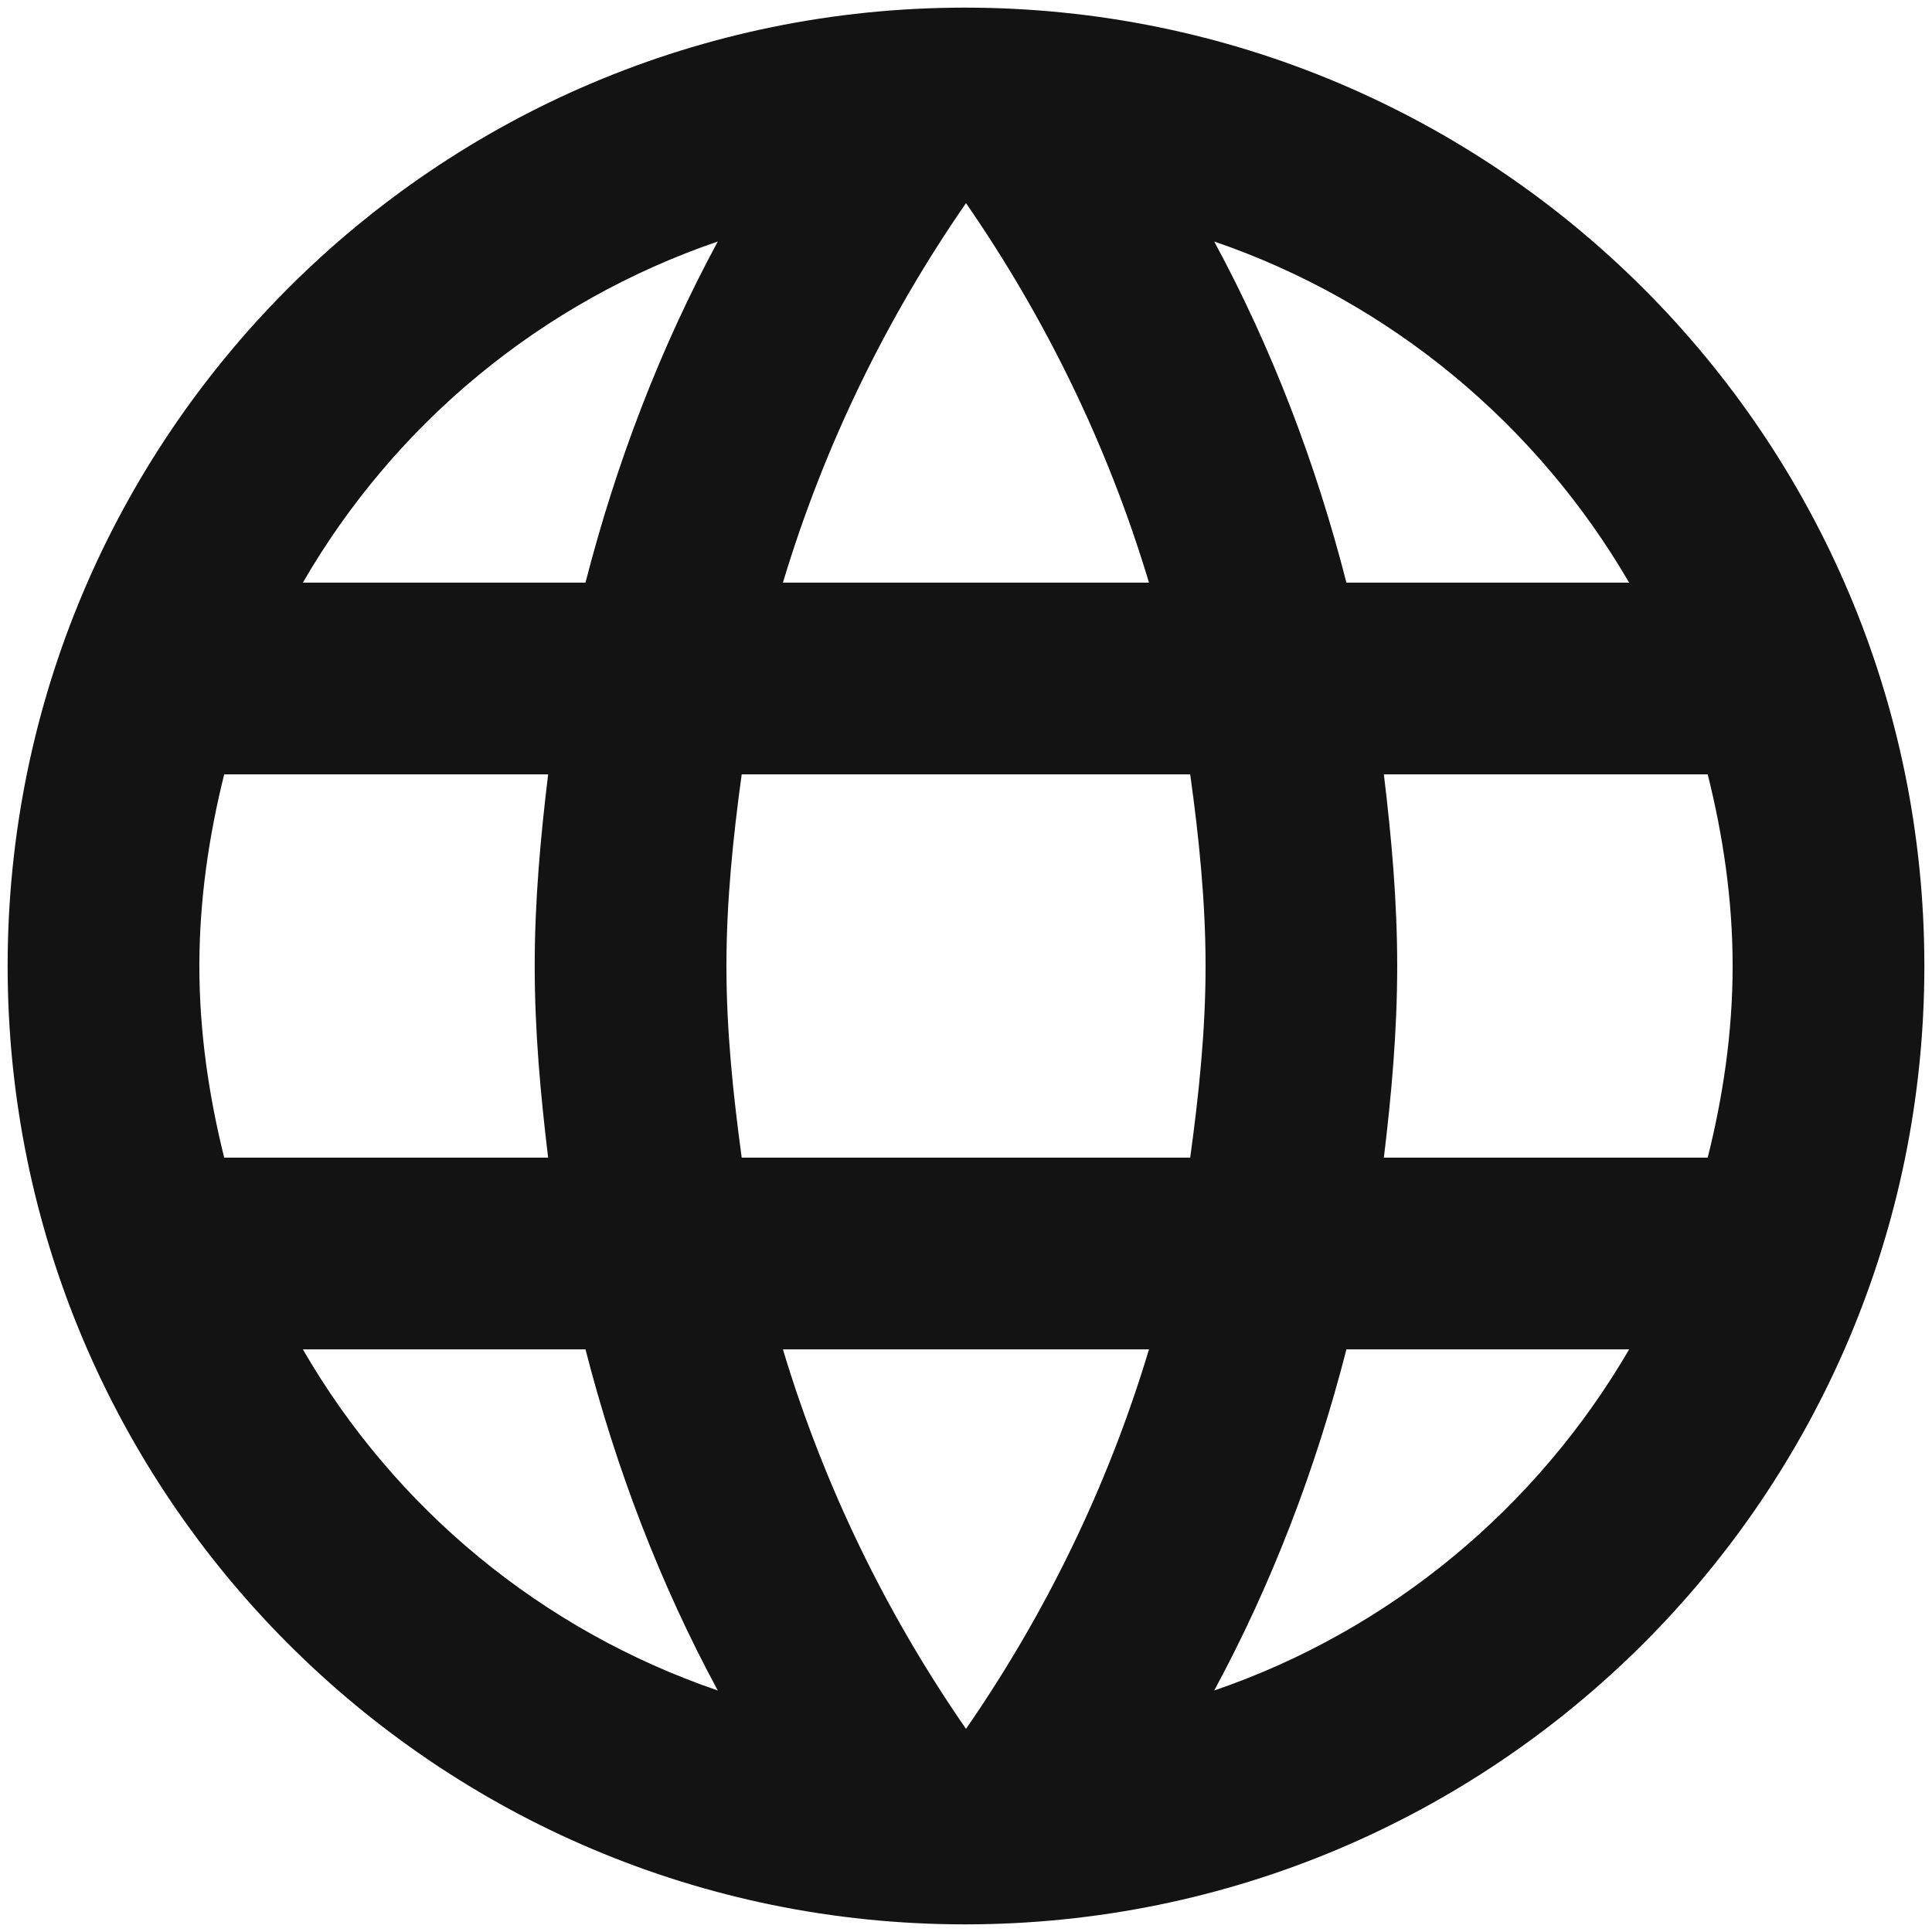 <svg width="21" height="21" viewBox="0 0 21 21" fill="none" xmlns="http://www.w3.org/2000/svg">
<path d="M10.489 0.083C4.739 0.083 0.083 4.75 0.083 10.5C0.083 16.25 4.739 20.917 10.489 20.917C16.25 20.917 20.917 16.25 20.917 10.5C20.917 4.75 16.25 0.083 10.489 0.083ZM17.708 6.333H14.635C14.302 5.031 13.823 3.781 13.198 2.625C15.114 3.281 16.708 4.615 17.708 6.333ZM10.5 2.208C11.364 3.458 12.042 4.844 12.489 6.333H8.51C8.958 4.844 9.635 3.458 10.5 2.208ZM2.437 12.583C2.271 11.917 2.167 11.219 2.167 10.5C2.167 9.781 2.271 9.083 2.437 8.417H5.958C5.875 9.104 5.812 9.792 5.812 10.5C5.812 11.208 5.875 11.896 5.958 12.583H2.437ZM3.292 14.667H6.364C6.698 15.969 7.177 17.219 7.802 18.375C5.885 17.719 4.292 16.396 3.292 14.667ZM6.364 6.333H3.292C4.292 4.604 5.885 3.281 7.802 2.625C7.177 3.781 6.698 5.031 6.364 6.333ZM10.5 18.792C9.635 17.542 8.958 16.156 8.51 14.667H12.489C12.042 16.156 11.364 17.542 10.5 18.792ZM12.937 12.583H8.062C7.969 11.896 7.896 11.208 7.896 10.5C7.896 9.792 7.969 9.094 8.062 8.417H12.937C13.031 9.094 13.104 9.792 13.104 10.5C13.104 11.208 13.031 11.896 12.937 12.583ZM13.198 18.375C13.823 17.219 14.302 15.969 14.635 14.667H17.708C16.708 16.385 15.114 17.719 13.198 18.375ZM15.042 12.583C15.125 11.896 15.187 11.208 15.187 10.5C15.187 9.792 15.125 9.104 15.042 8.417H18.562C18.729 9.083 18.833 9.781 18.833 10.5C18.833 11.219 18.729 11.917 18.562 12.583H15.042Z" fill="#131313"/>
</svg>
